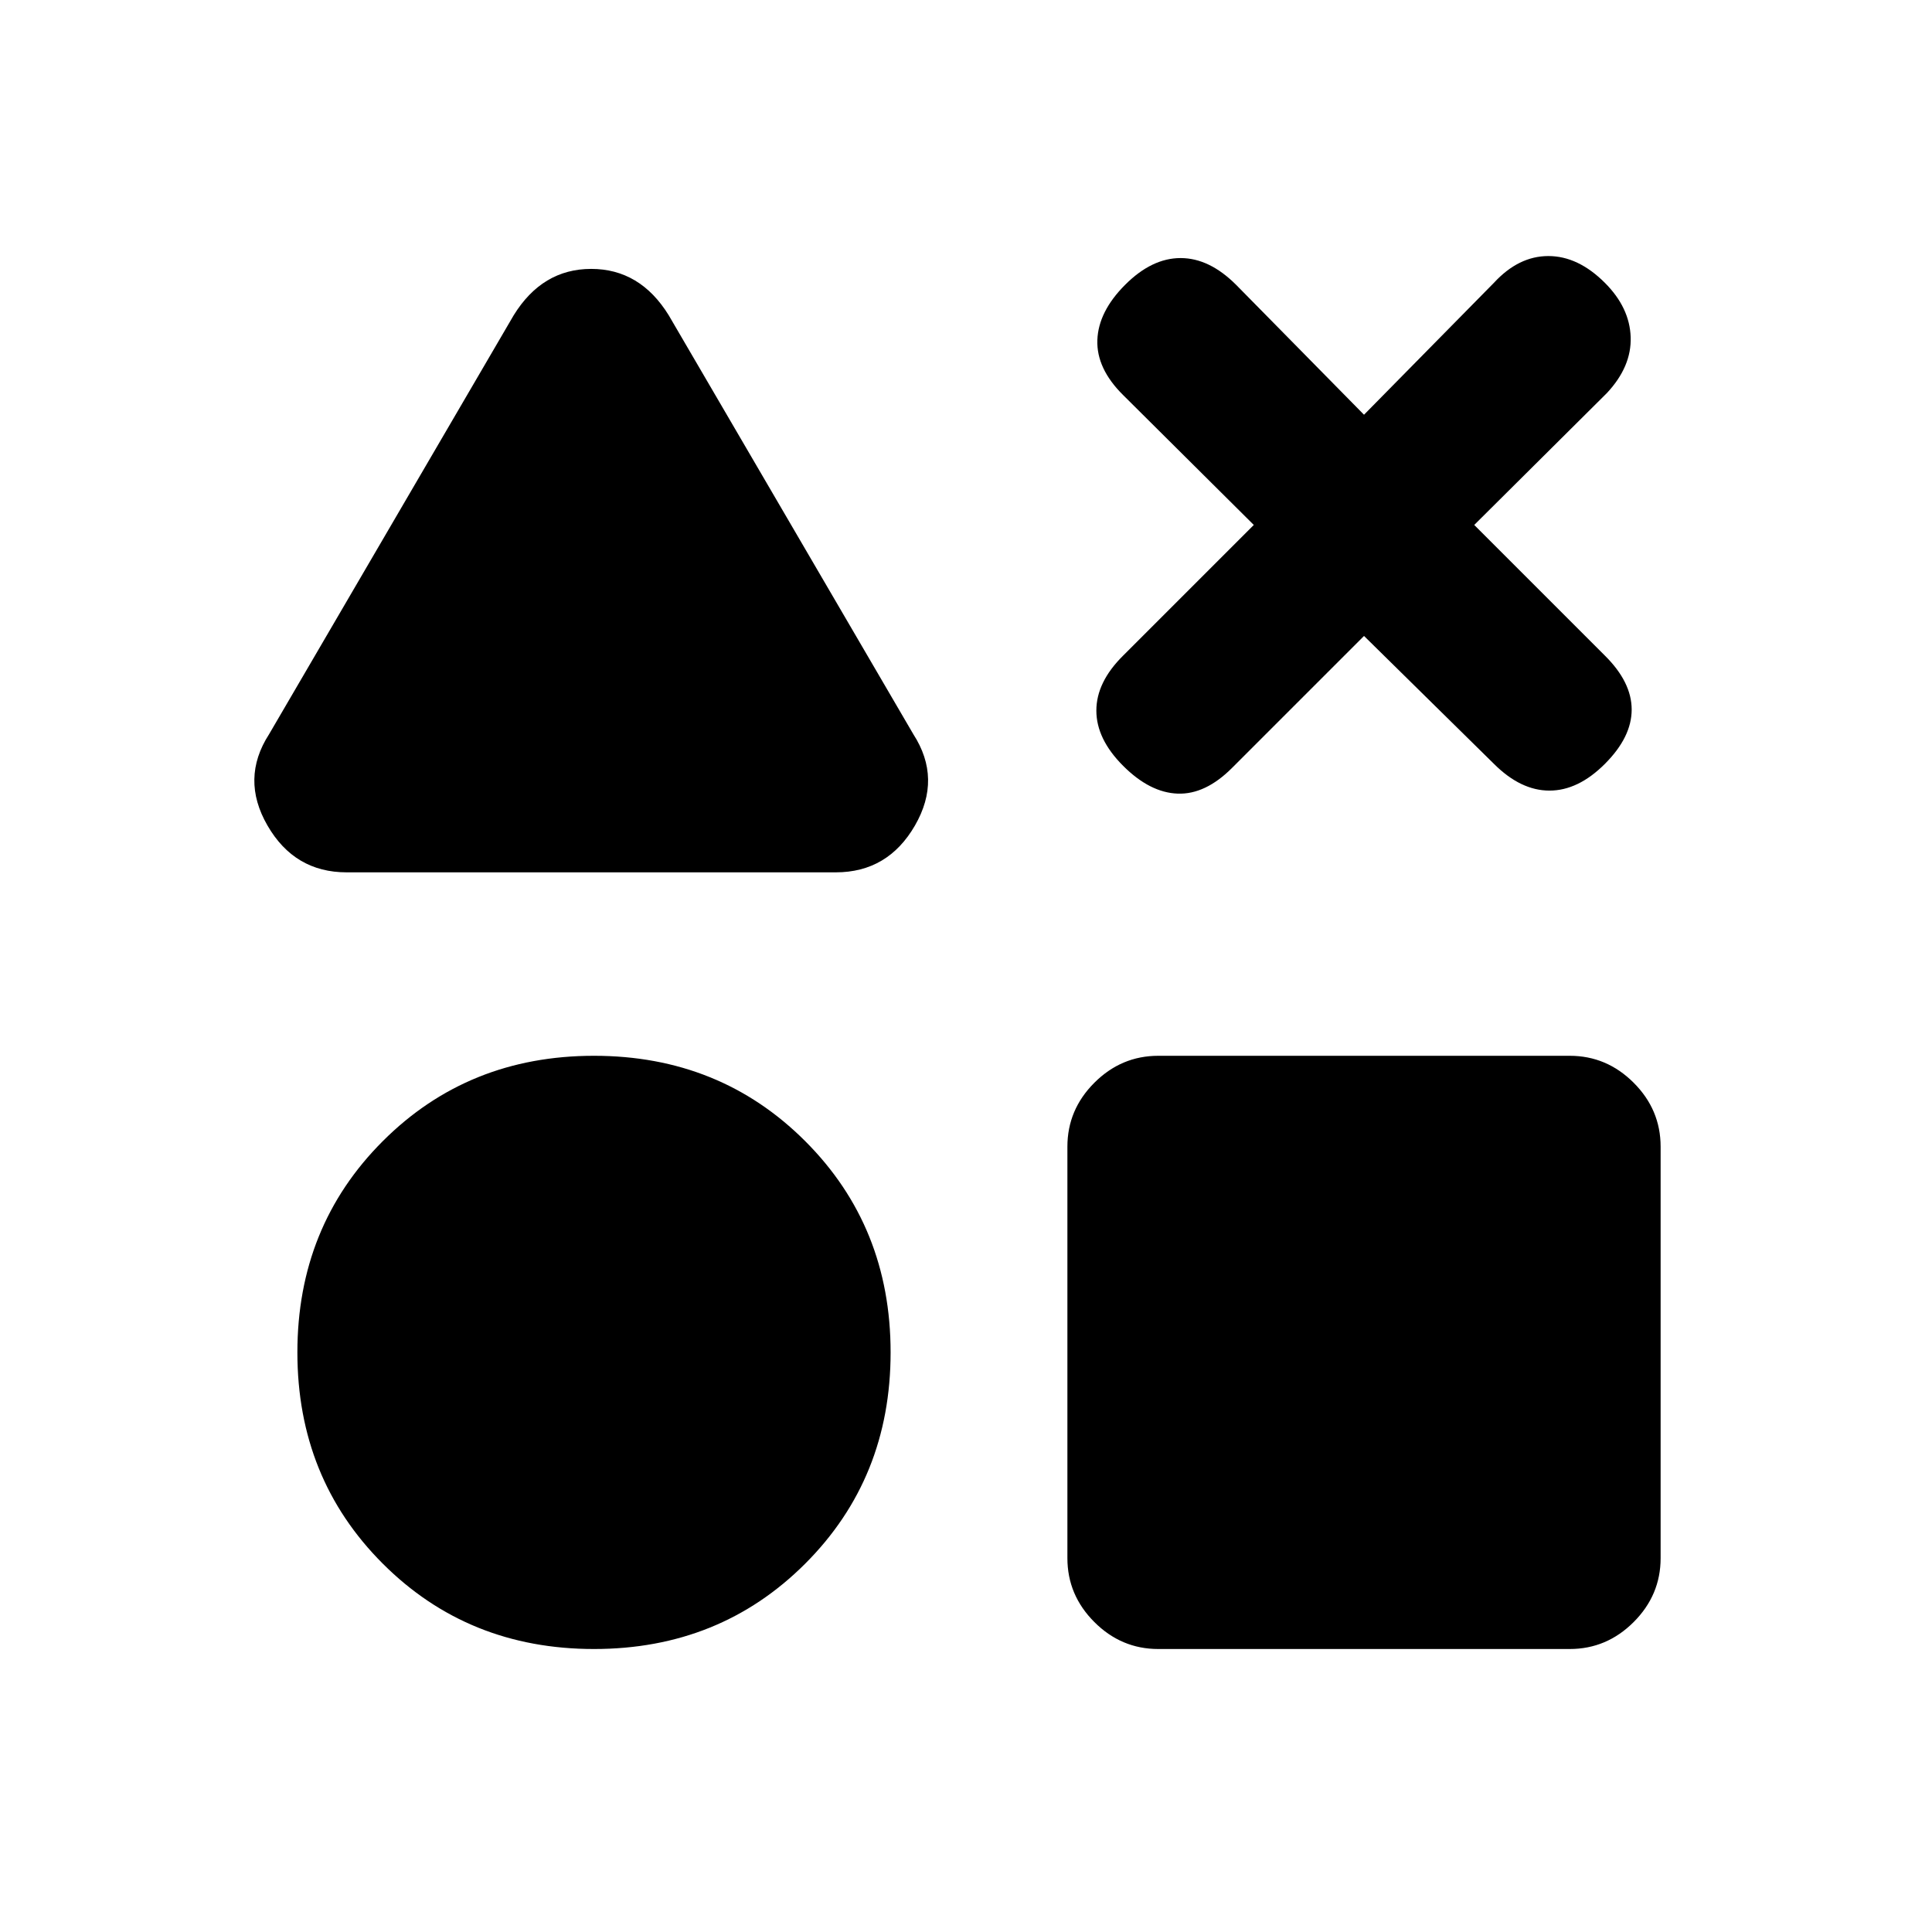 <svg xmlns="http://www.w3.org/2000/svg" height="20" viewBox="0 -960 960 960" width="20"><path d="M172.231-526.539q-25.884 0-39.326-23.269-13.442-23.27.788-45.346l121.538-208.153q14.231-23.077 38.538-23.077 24.308 0 38.538 23.077l121.538 208.153q14.231 22.076.789 45.346-13.442 23.269-39.327 23.269H172.231Zm122.923 385.923q-62.538 0-104.961-42.423T147.77-288q0-62.538 42.423-104.961t104.961-42.423q62.538 0 104.961 42.423T442.538-288q0 62.538-42.423 104.961t-104.961 42.423Zm280.385 0q-18.365 0-31.759-13.394-13.395-13.394-13.395-31.76v-204.46q0-18.366 13.395-31.76 13.394-13.394 31.759-13.394H780q18.365 0 31.759 13.394 13.394 13.394 13.394 31.76v204.46q0 18.366-13.394 31.76-13.394 13.394-31.759 13.394H575.539Zm47.462-558.538-64.924-64.539q-13.307-13.179-12.807-27.32t13.78-27.448q13.28-13.308 27.576-13.308 14.296 0 27.604 13.308l63.539 64.539 64.54-65.539q12.273-13.308 27.059-13.308 14.786 0 28.093 13.308 12.308 12.307 12.808 26.948t-11.808 27.82l-65.924 65.539 64.924 64.924q13.308 13.18 13.308 26.82 0 13.641-13.28 26.949-13.28 13.307-27.577 13.307-14.296 0-27.603-13.307l-64.54-63.54-65.539 65.54q-13.273 13.307-27.059 12.807-13.786-.5-27.094-13.807-13.307-13.308-13.307-27.449 0-14.14 13.307-27.32l64.924-64.924Z"/></svg>
